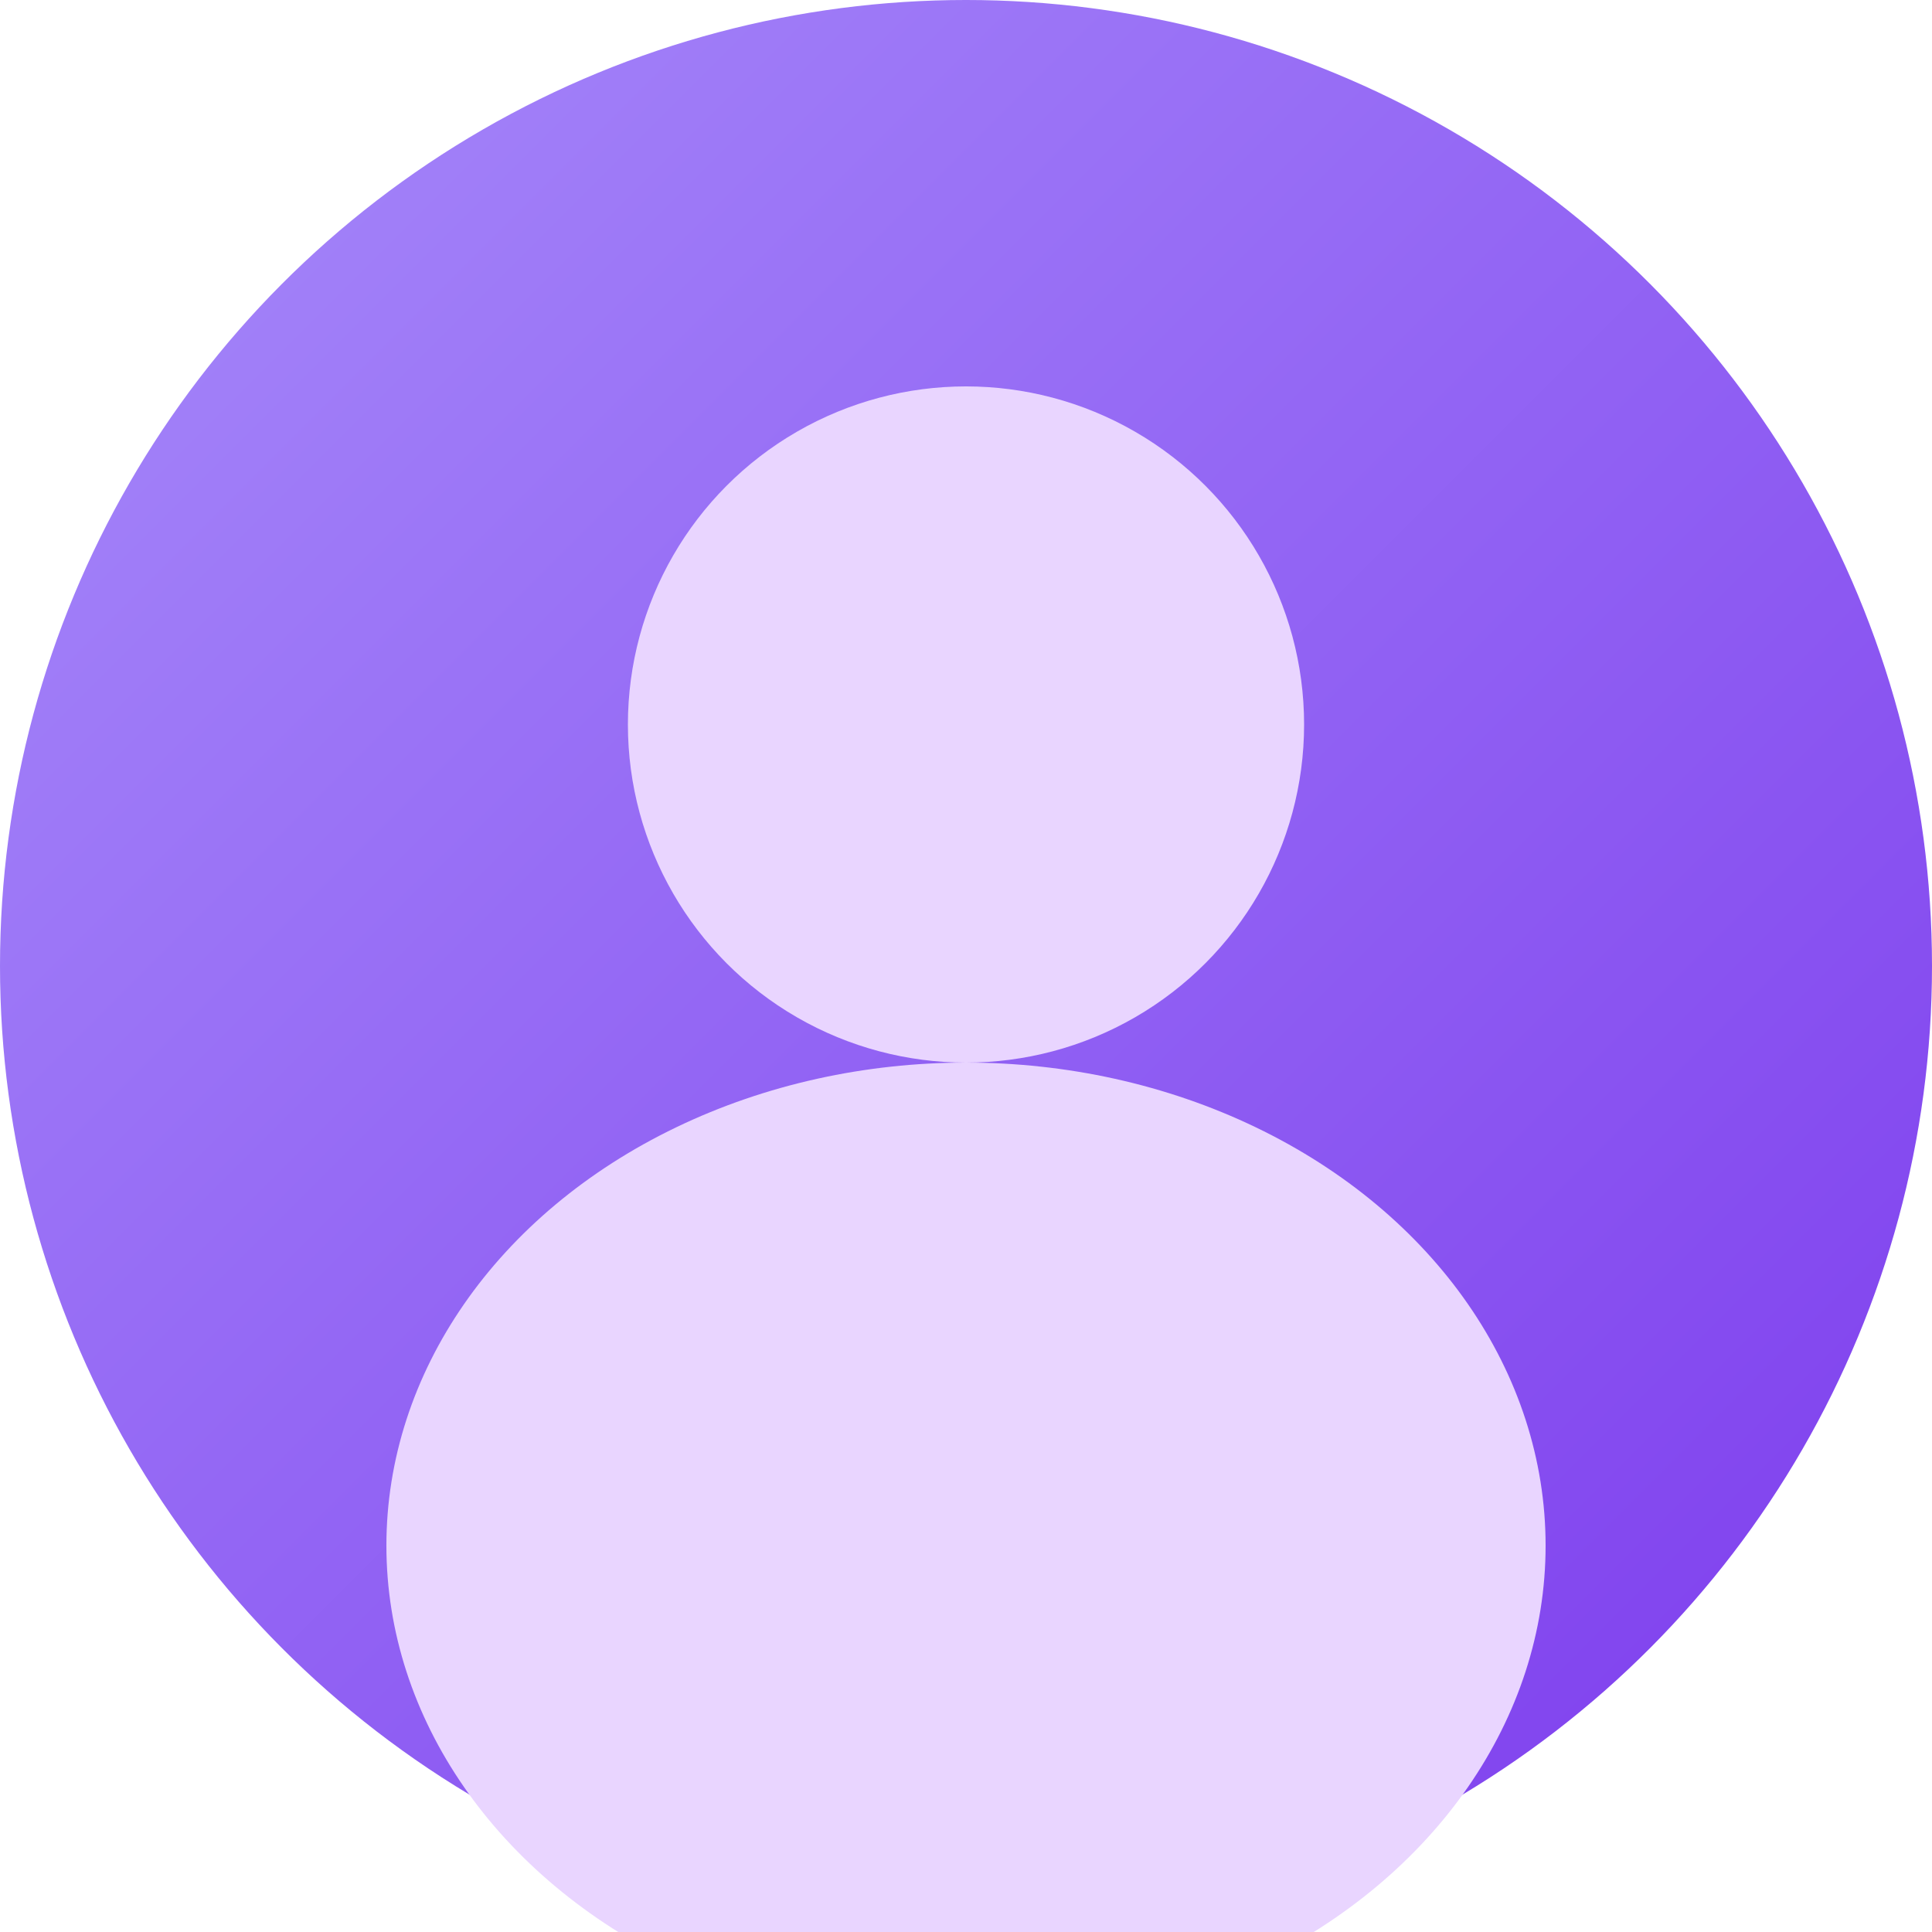 <svg xmlns="http://www.w3.org/2000/svg" viewBox="0 0 200 200">
  <defs>
    <linearGradient id="grad" x1="0%" y1="0%" x2="100%" y2="100%">
      <stop offset="0%" style="stop-color:#A78BFA;stop-opacity:1" />
      <stop offset="100%" style="stop-color:#7C3AED;stop-opacity:1" />
    </linearGradient>
  </defs>
  <circle cx="100" cy="100" r="100" fill="url(#grad)"/>
  <circle cx="100" cy="75" r="35" fill="#E9D5FF"/>
  <ellipse cx="100" cy="160" rx="60" ry="50" fill="#E9D5FF"/>
</svg>
